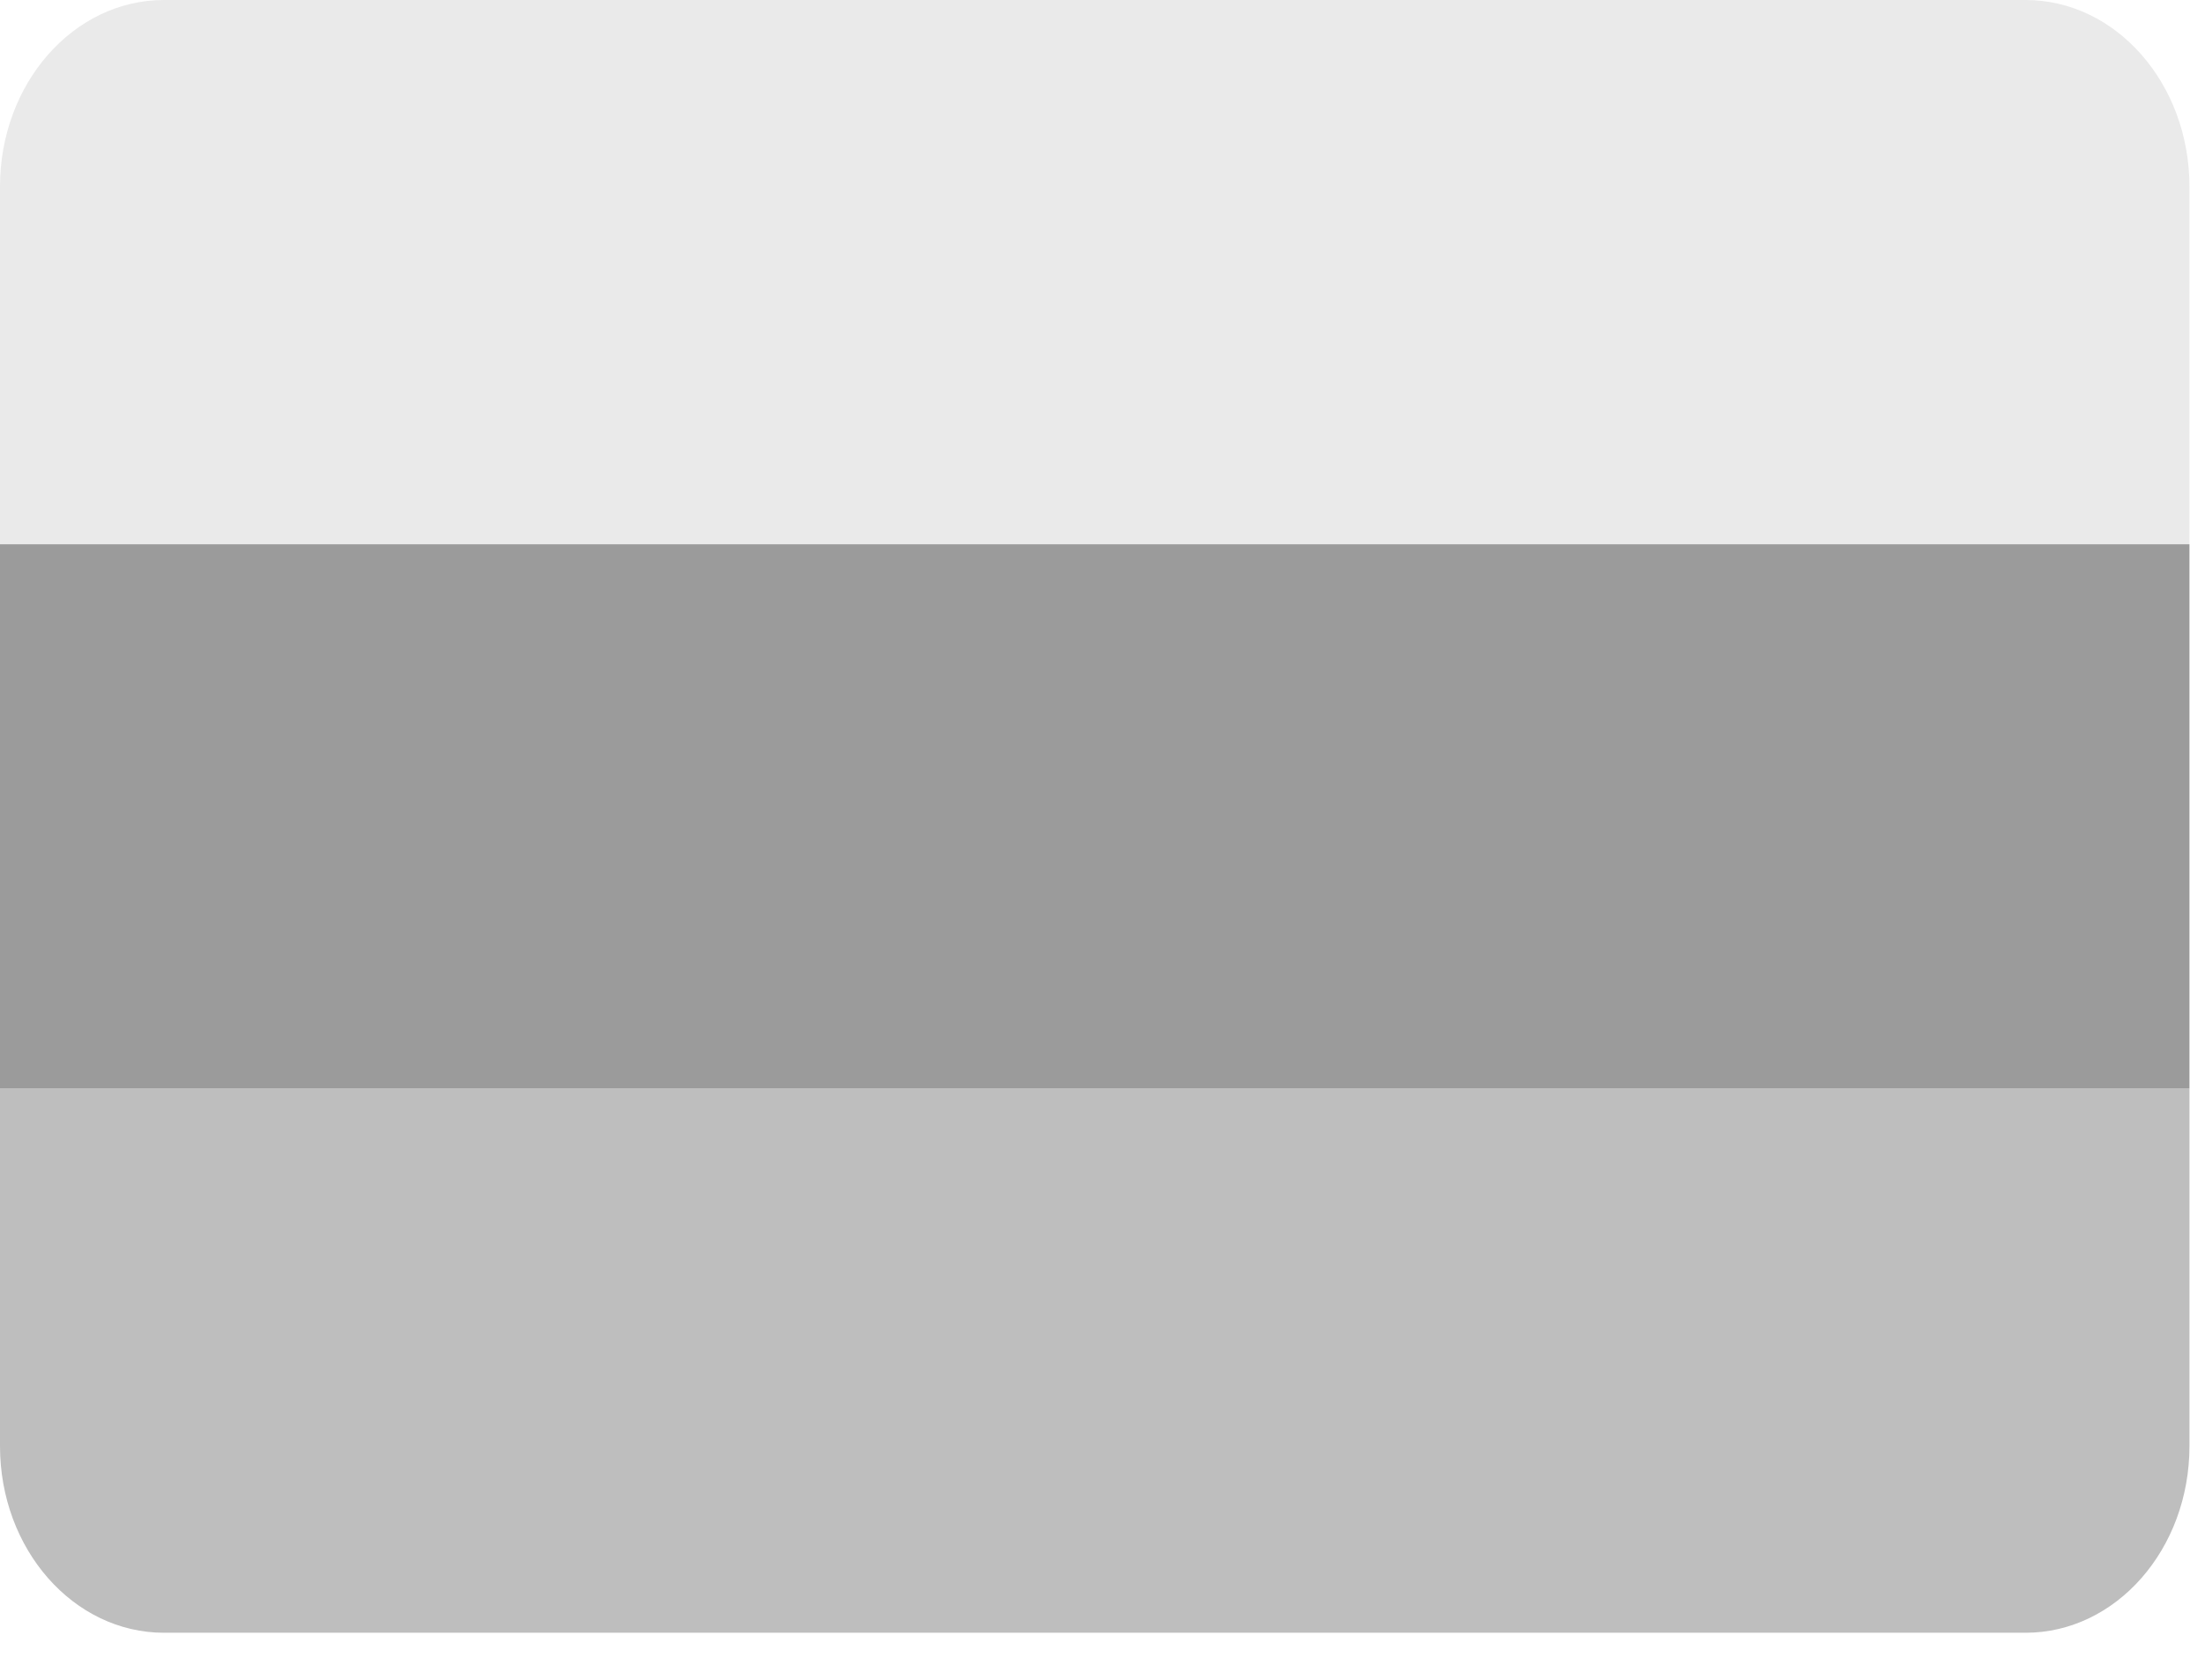 <svg width="21" height="16" viewBox="0 0 21 16" fill="none" xmlns="http://www.w3.org/2000/svg">
<path d="M19.291 0H1.562C0.699 0 0 0.796 0 1.778V5.184H20.852V1.778C20.852 0.796 20.153 0 19.291 0Z" fill="#EAEAEA"/>
<path d="M0 13.774C0 14.756 0.699 15.552 1.562 15.552H19.291C20.153 15.552 20.852 14.756 20.852 13.774V10.368H0V13.774Z" fill="#BEBEBE"/>
<path d="M20.852 5.184H0V10.368H20.852V5.184Z" fill="#9B9B9B"/>
</svg>
